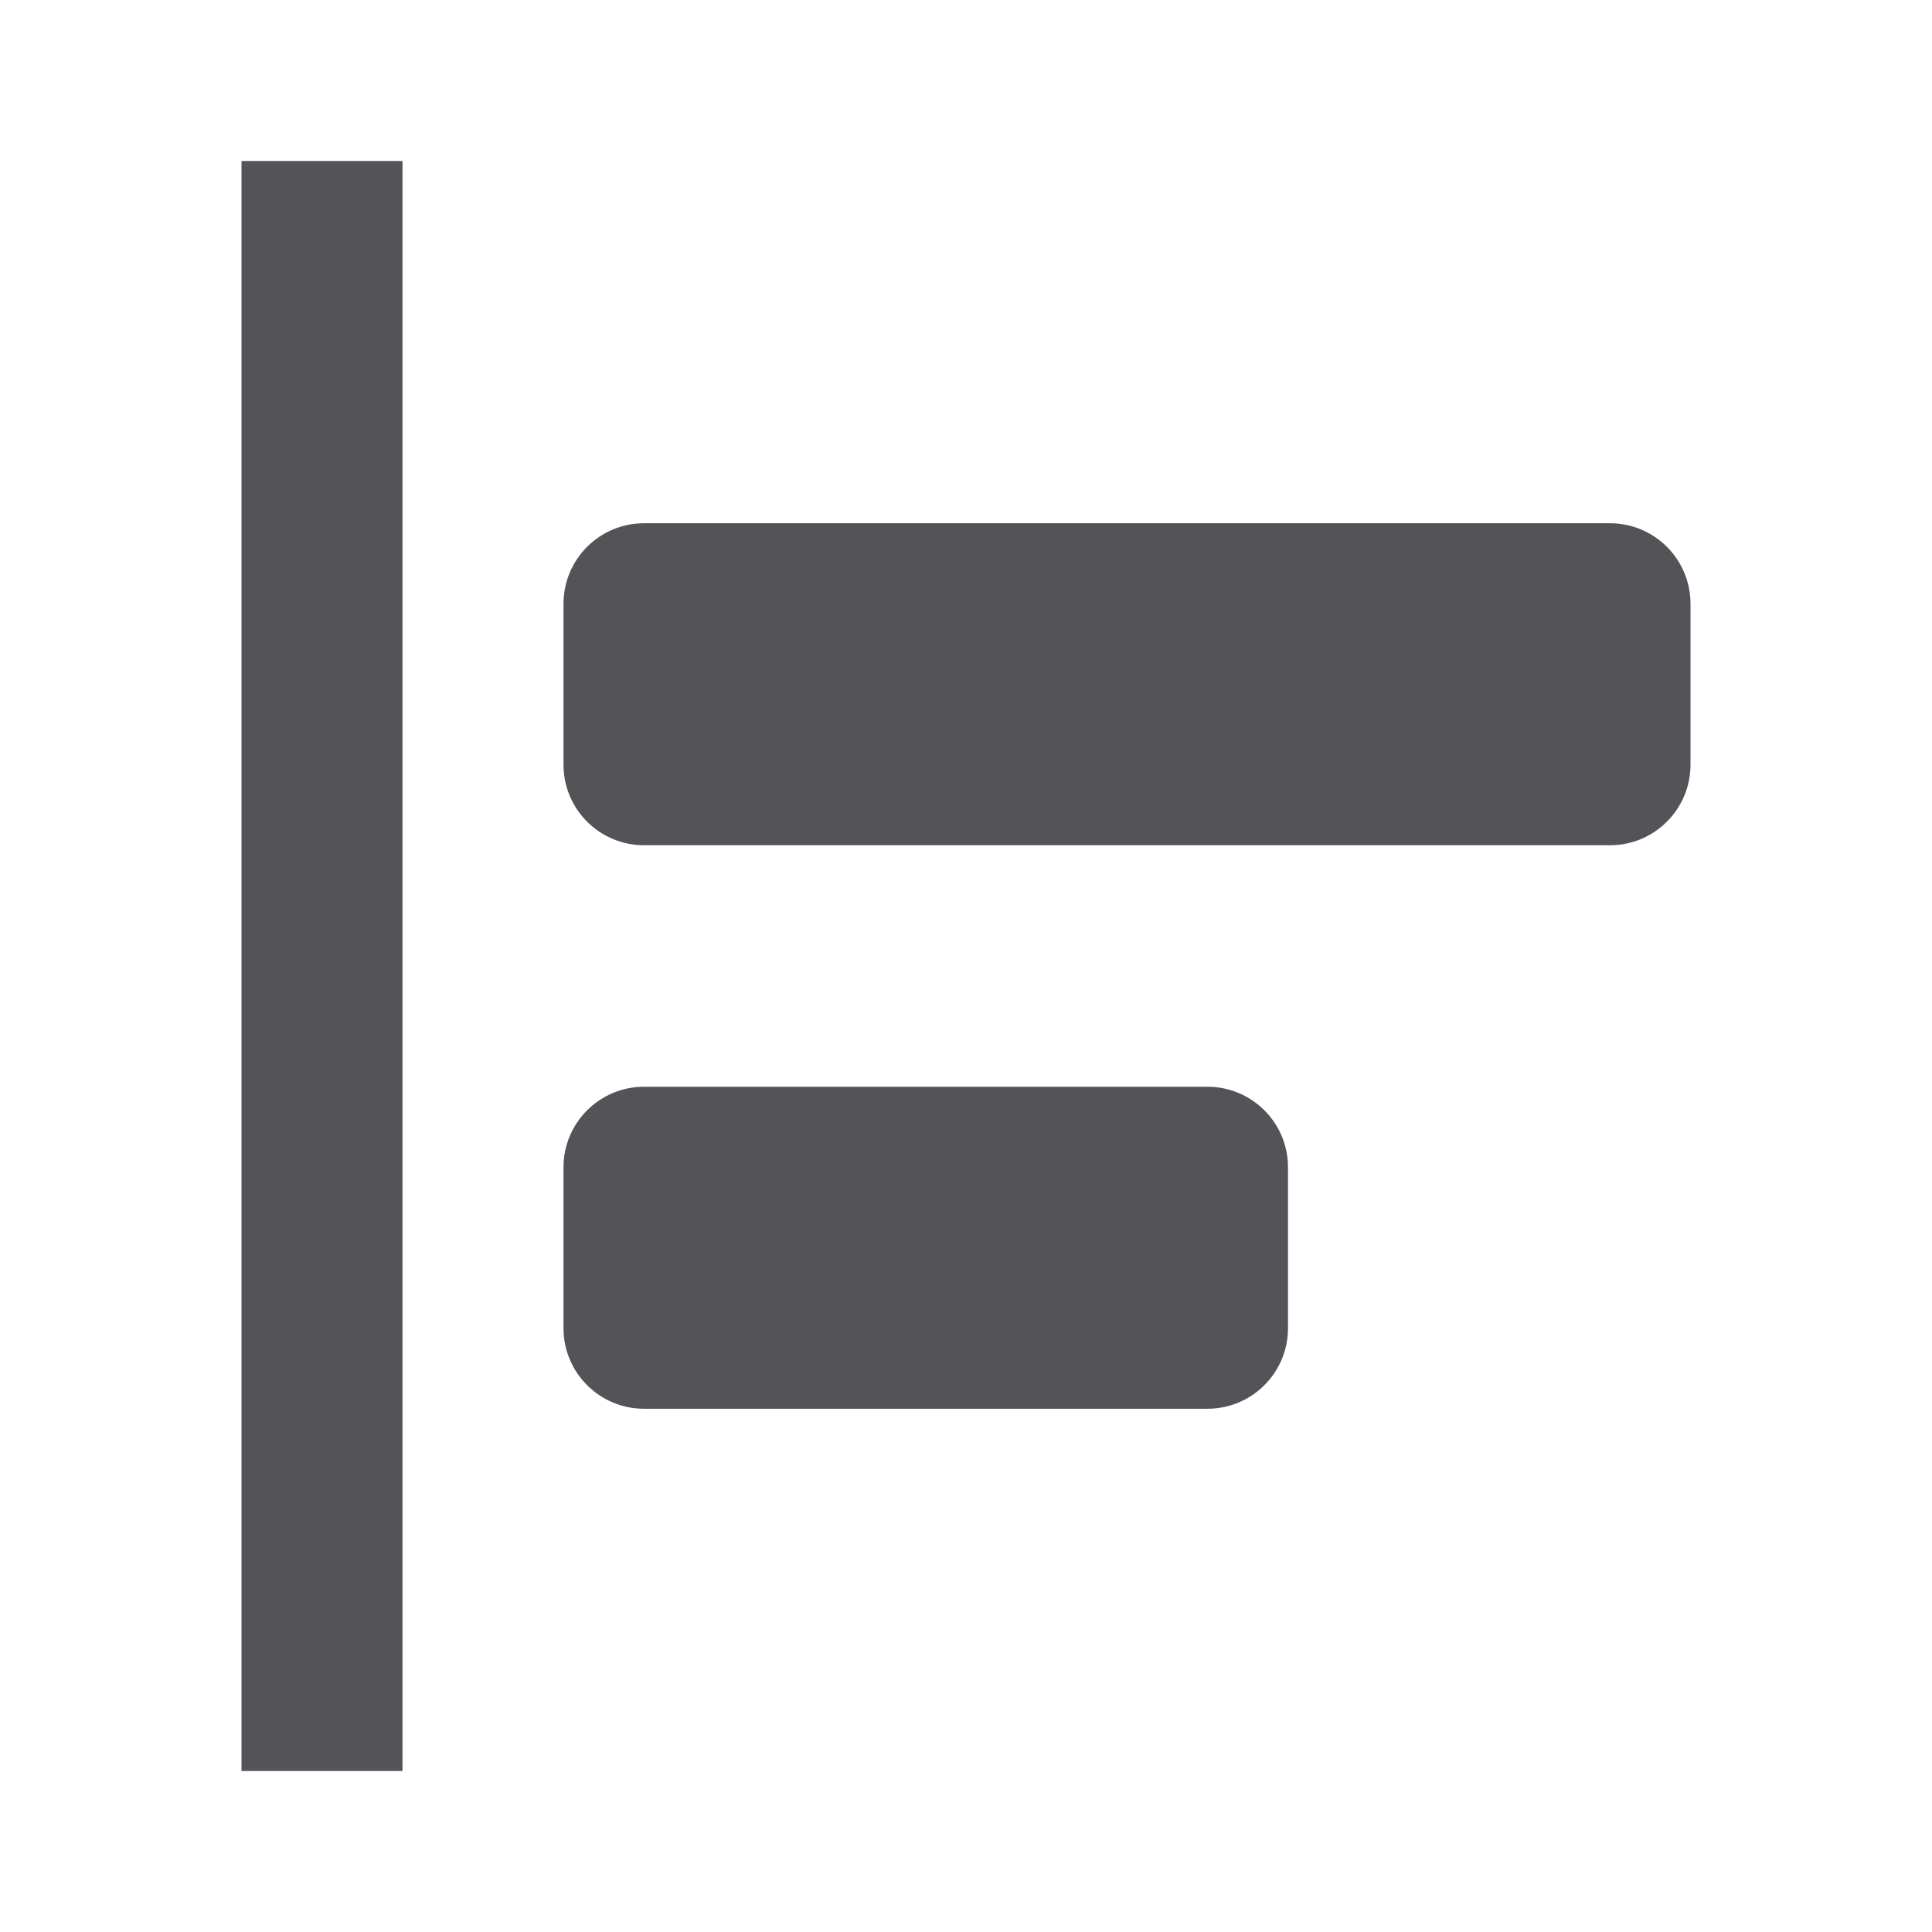<svg width="24" height="24" viewBox="0 0 24 24" fill="none" xmlns="http://www.w3.org/2000/svg">
<path d="M3 22V2H5V22H3Z" fill="#545458"/>
<path d="M8 6.5C7.448 6.5 7 6.948 7 7.5V9.5C7 10.052 7.448 10.5 8 10.5H20C20.552 10.5 21 10.052 21 9.5V7.5C21 6.948 20.552 6.5 20 6.5H8Z" fill="#545458"/>
<path d="M8 13.5C7.448 13.5 7 13.948 7 14.5V16.5C7 17.052 7.448 17.5 8 17.5H15C15.552 17.5 16 17.052 16 16.5V14.5C16 13.948 15.552 13.5 15 13.5H8Z" fill="#545458"/>
</svg>
